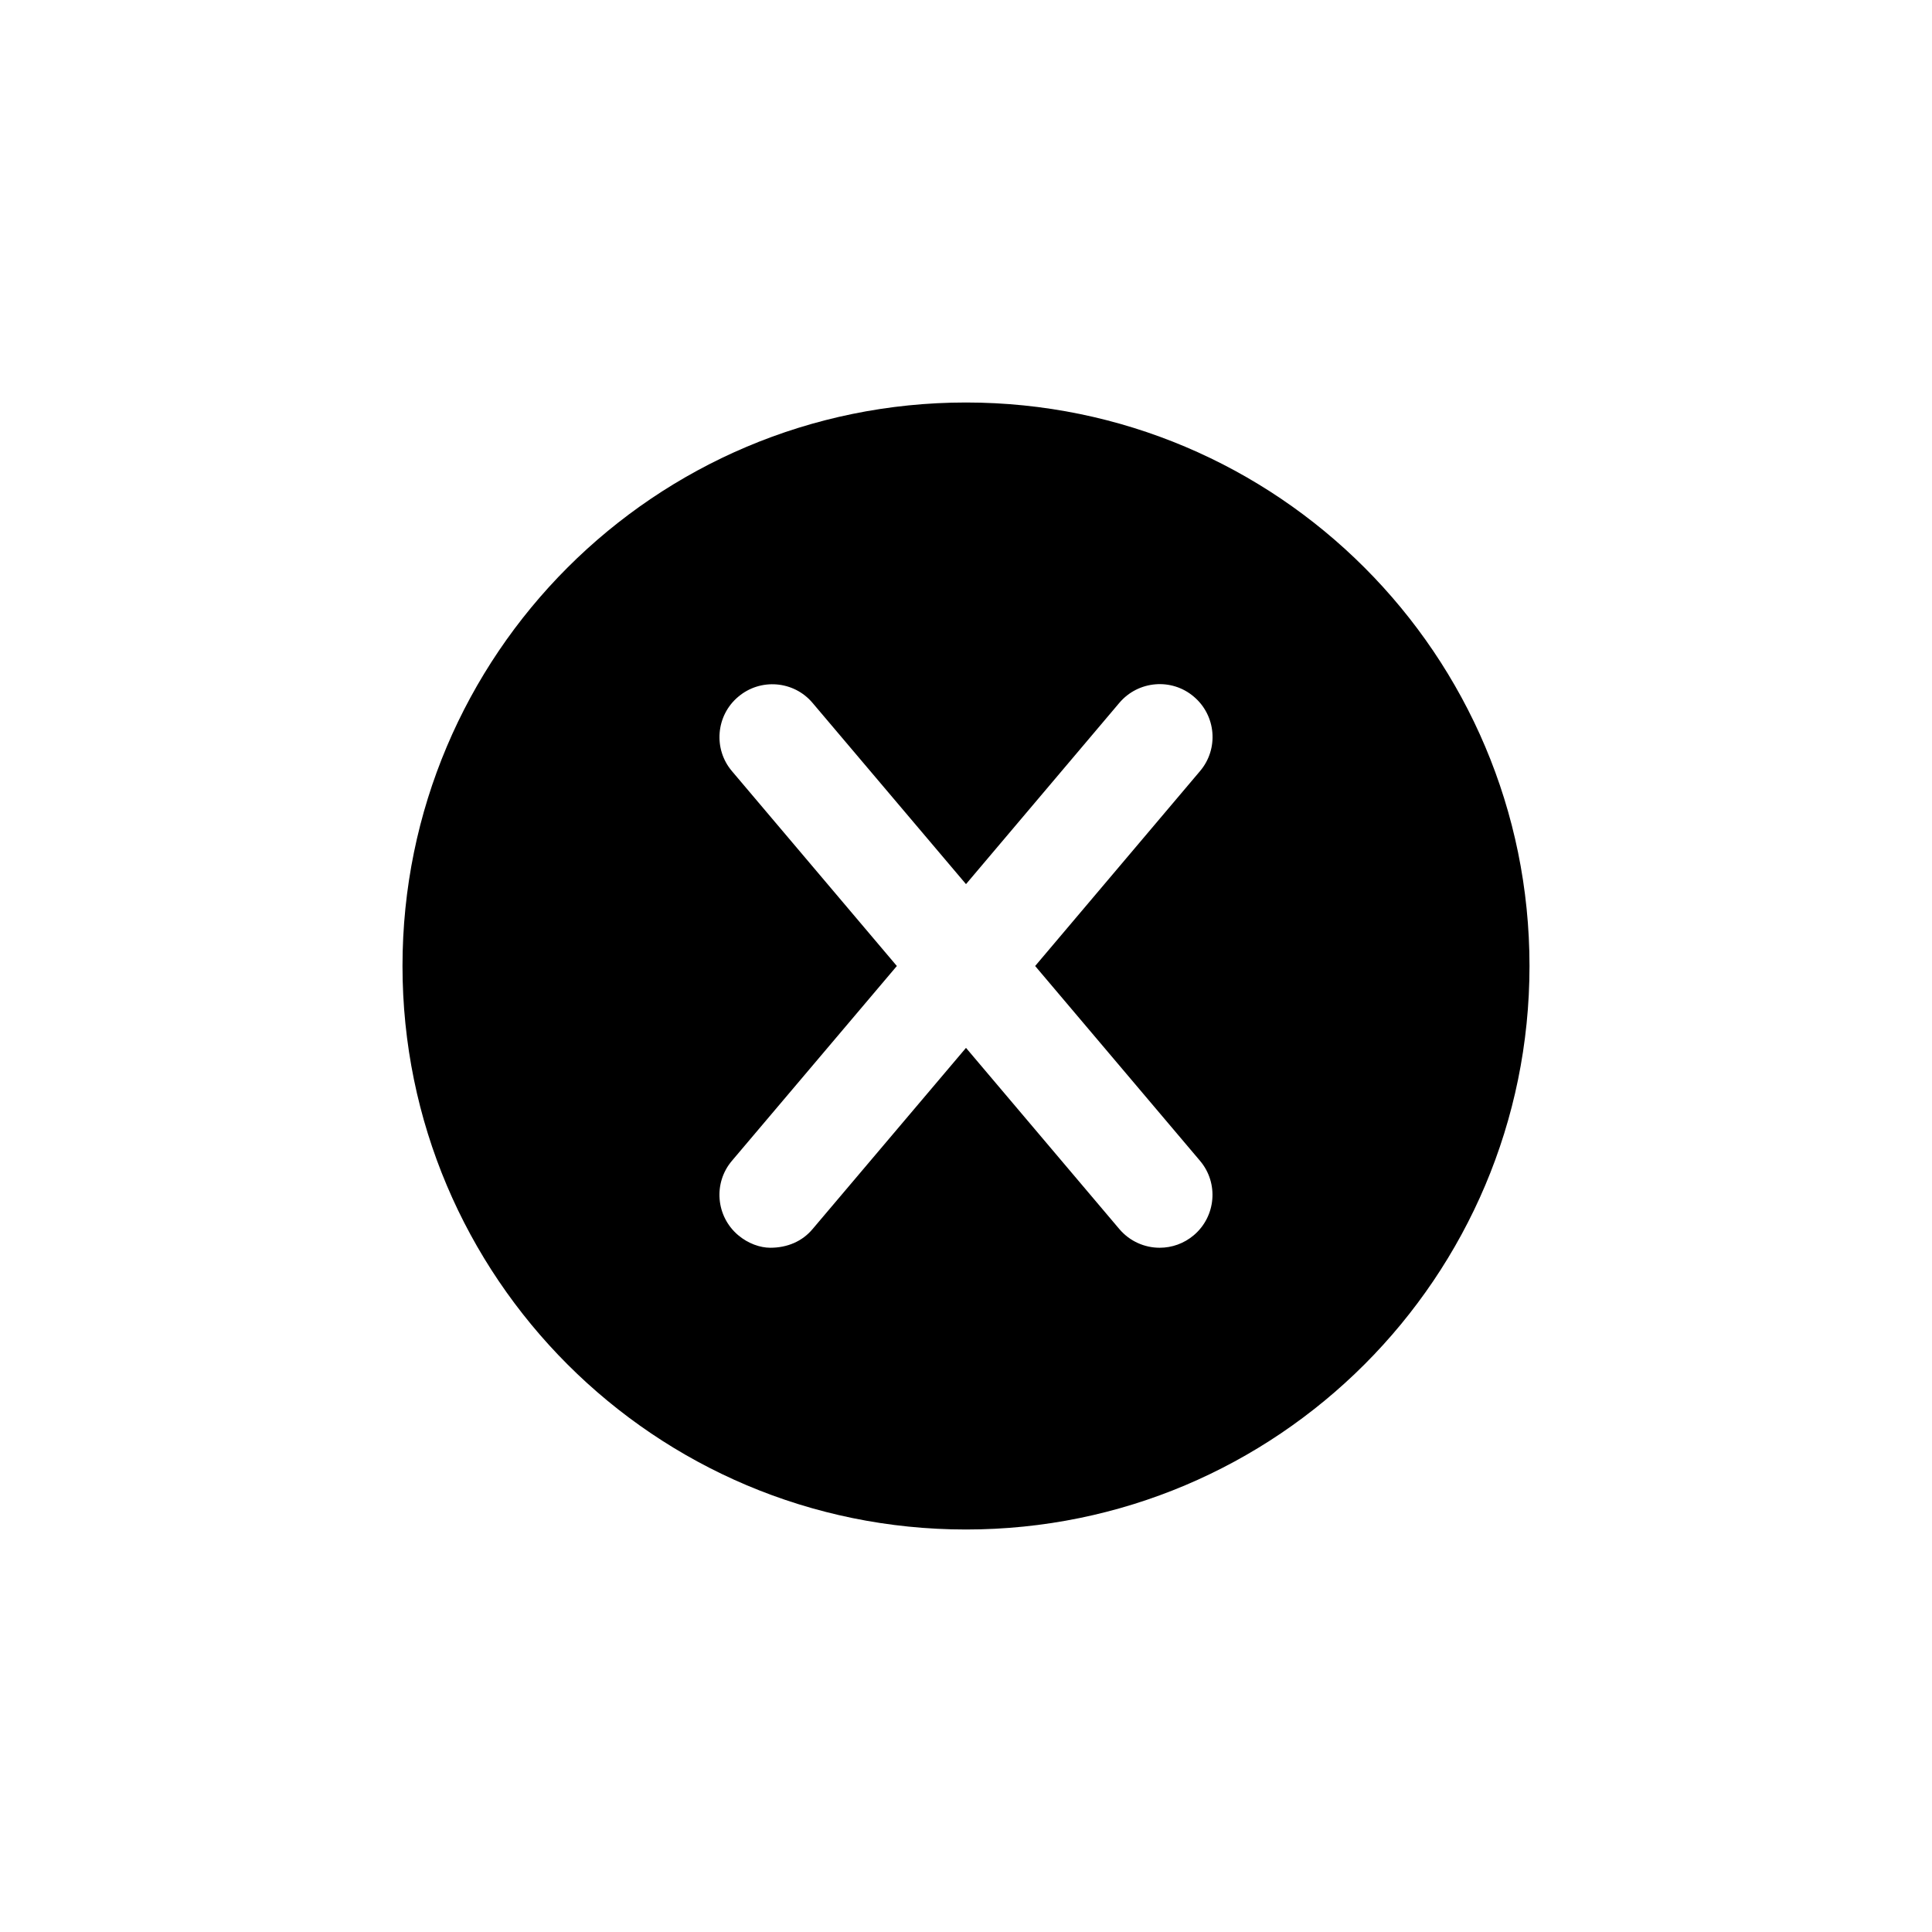 <svg width="24" height="24" viewBox="0 0 24 24" fill="none" xmlns="http://www.w3.org/2000/svg">
<rect width="24" height="24" />
<path d="M12 5C8.134 5 5 8.134 5 12C5 15.866 8.134 19 12 19C15.866 19 19 15.866 19 12C19 8.134 15.866 5 12 5ZM14.907 14.42C15.141 14.696 15.106 15.111 14.829 15.345C14.707 15.448 14.557 15.5 14.406 15.5C14.22 15.5 14.035 15.421 13.905 15.268L12 13.017L10.094 15.268C9.966 15.421 9.78 15.5 9.569 15.5C9.443 15.5 9.293 15.448 9.17 15.344C8.893 15.11 8.858 14.695 9.093 14.419L11.141 12L9.093 9.58C8.858 9.304 8.894 8.888 9.17 8.656C9.446 8.421 9.862 8.456 10.094 8.732L12 10.983L13.905 8.731C14.139 8.455 14.554 8.419 14.83 8.654C15.107 8.888 15.142 9.303 14.907 9.579L12.859 12L14.907 14.42Z" fill="black"/>
</svg>
